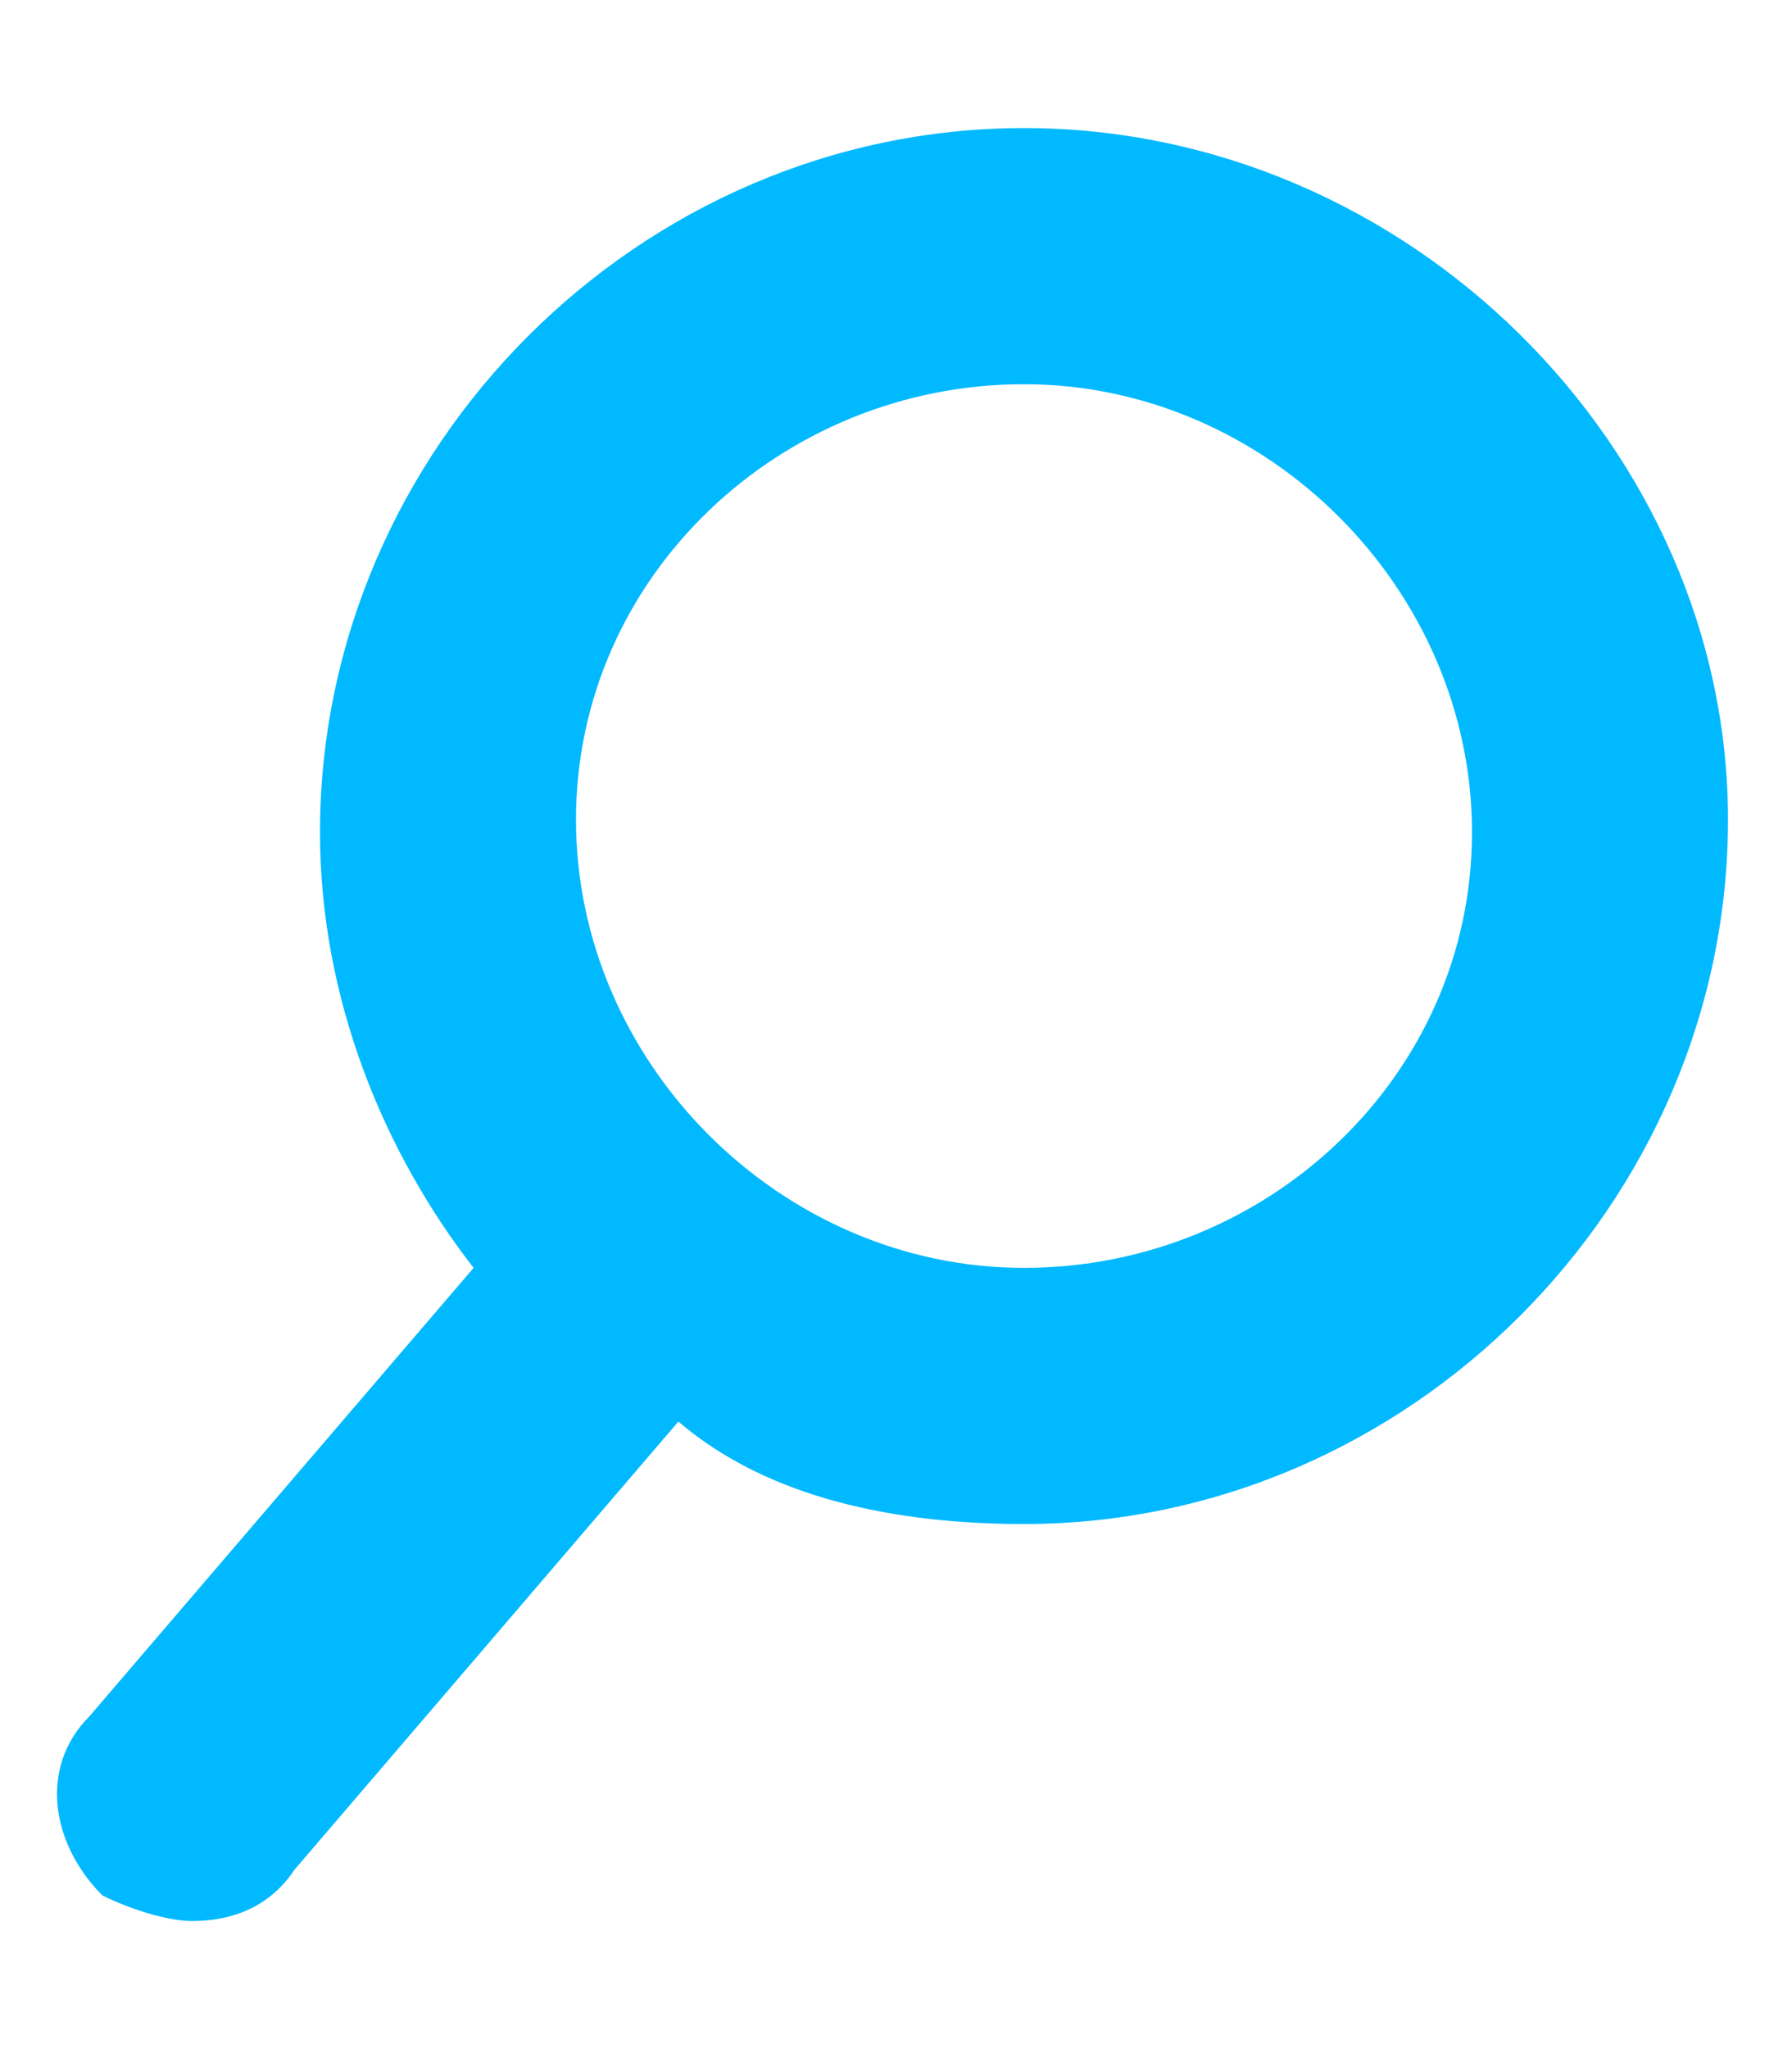 <?xml version="1.0" encoding="utf-8"?>
<!-- Generator: Adobe Illustrator 19.2.0, SVG Export Plug-In . SVG Version: 6.00 Build 0)  -->
<svg version="1.1" id="Layer_1" xmlns="http://www.w3.org/2000/svg" xmlns:xlink="http://www.w3.org/1999/xlink" x="0px" y="0px"
	 width="14px" height="16px" viewBox="0 0 14 16" style="enable-background:new 0 0 14 16;" xml:space="preserve">
<style type="text/css">
	.st0{fill:#00B9FF;}
</style>
<path class="st0" d="M8,1C5,1,2.5,3.5,2.5,6.5c0,1.3,0.5,2.5,1.2,3.4l-3,3.5c-0.4,0.4-0.3,1,0.1,1.4C1,14.9,1.3,15,1.5,15
	c0.3,0,0.6-0.1,0.8-0.4l3-3.5C6,11.7,7,11.9,8,11.9c3,0,5.5-2.5,5.5-5.5C13.5,3.5,11,1,8,1z M8,9.9c-1.9,0-3.5-1.6-3.5-3.5
	S6.1,3,8,3s3.5,1.6,3.5,3.5S9.9,9.9,8,9.9z"/>
</svg>
